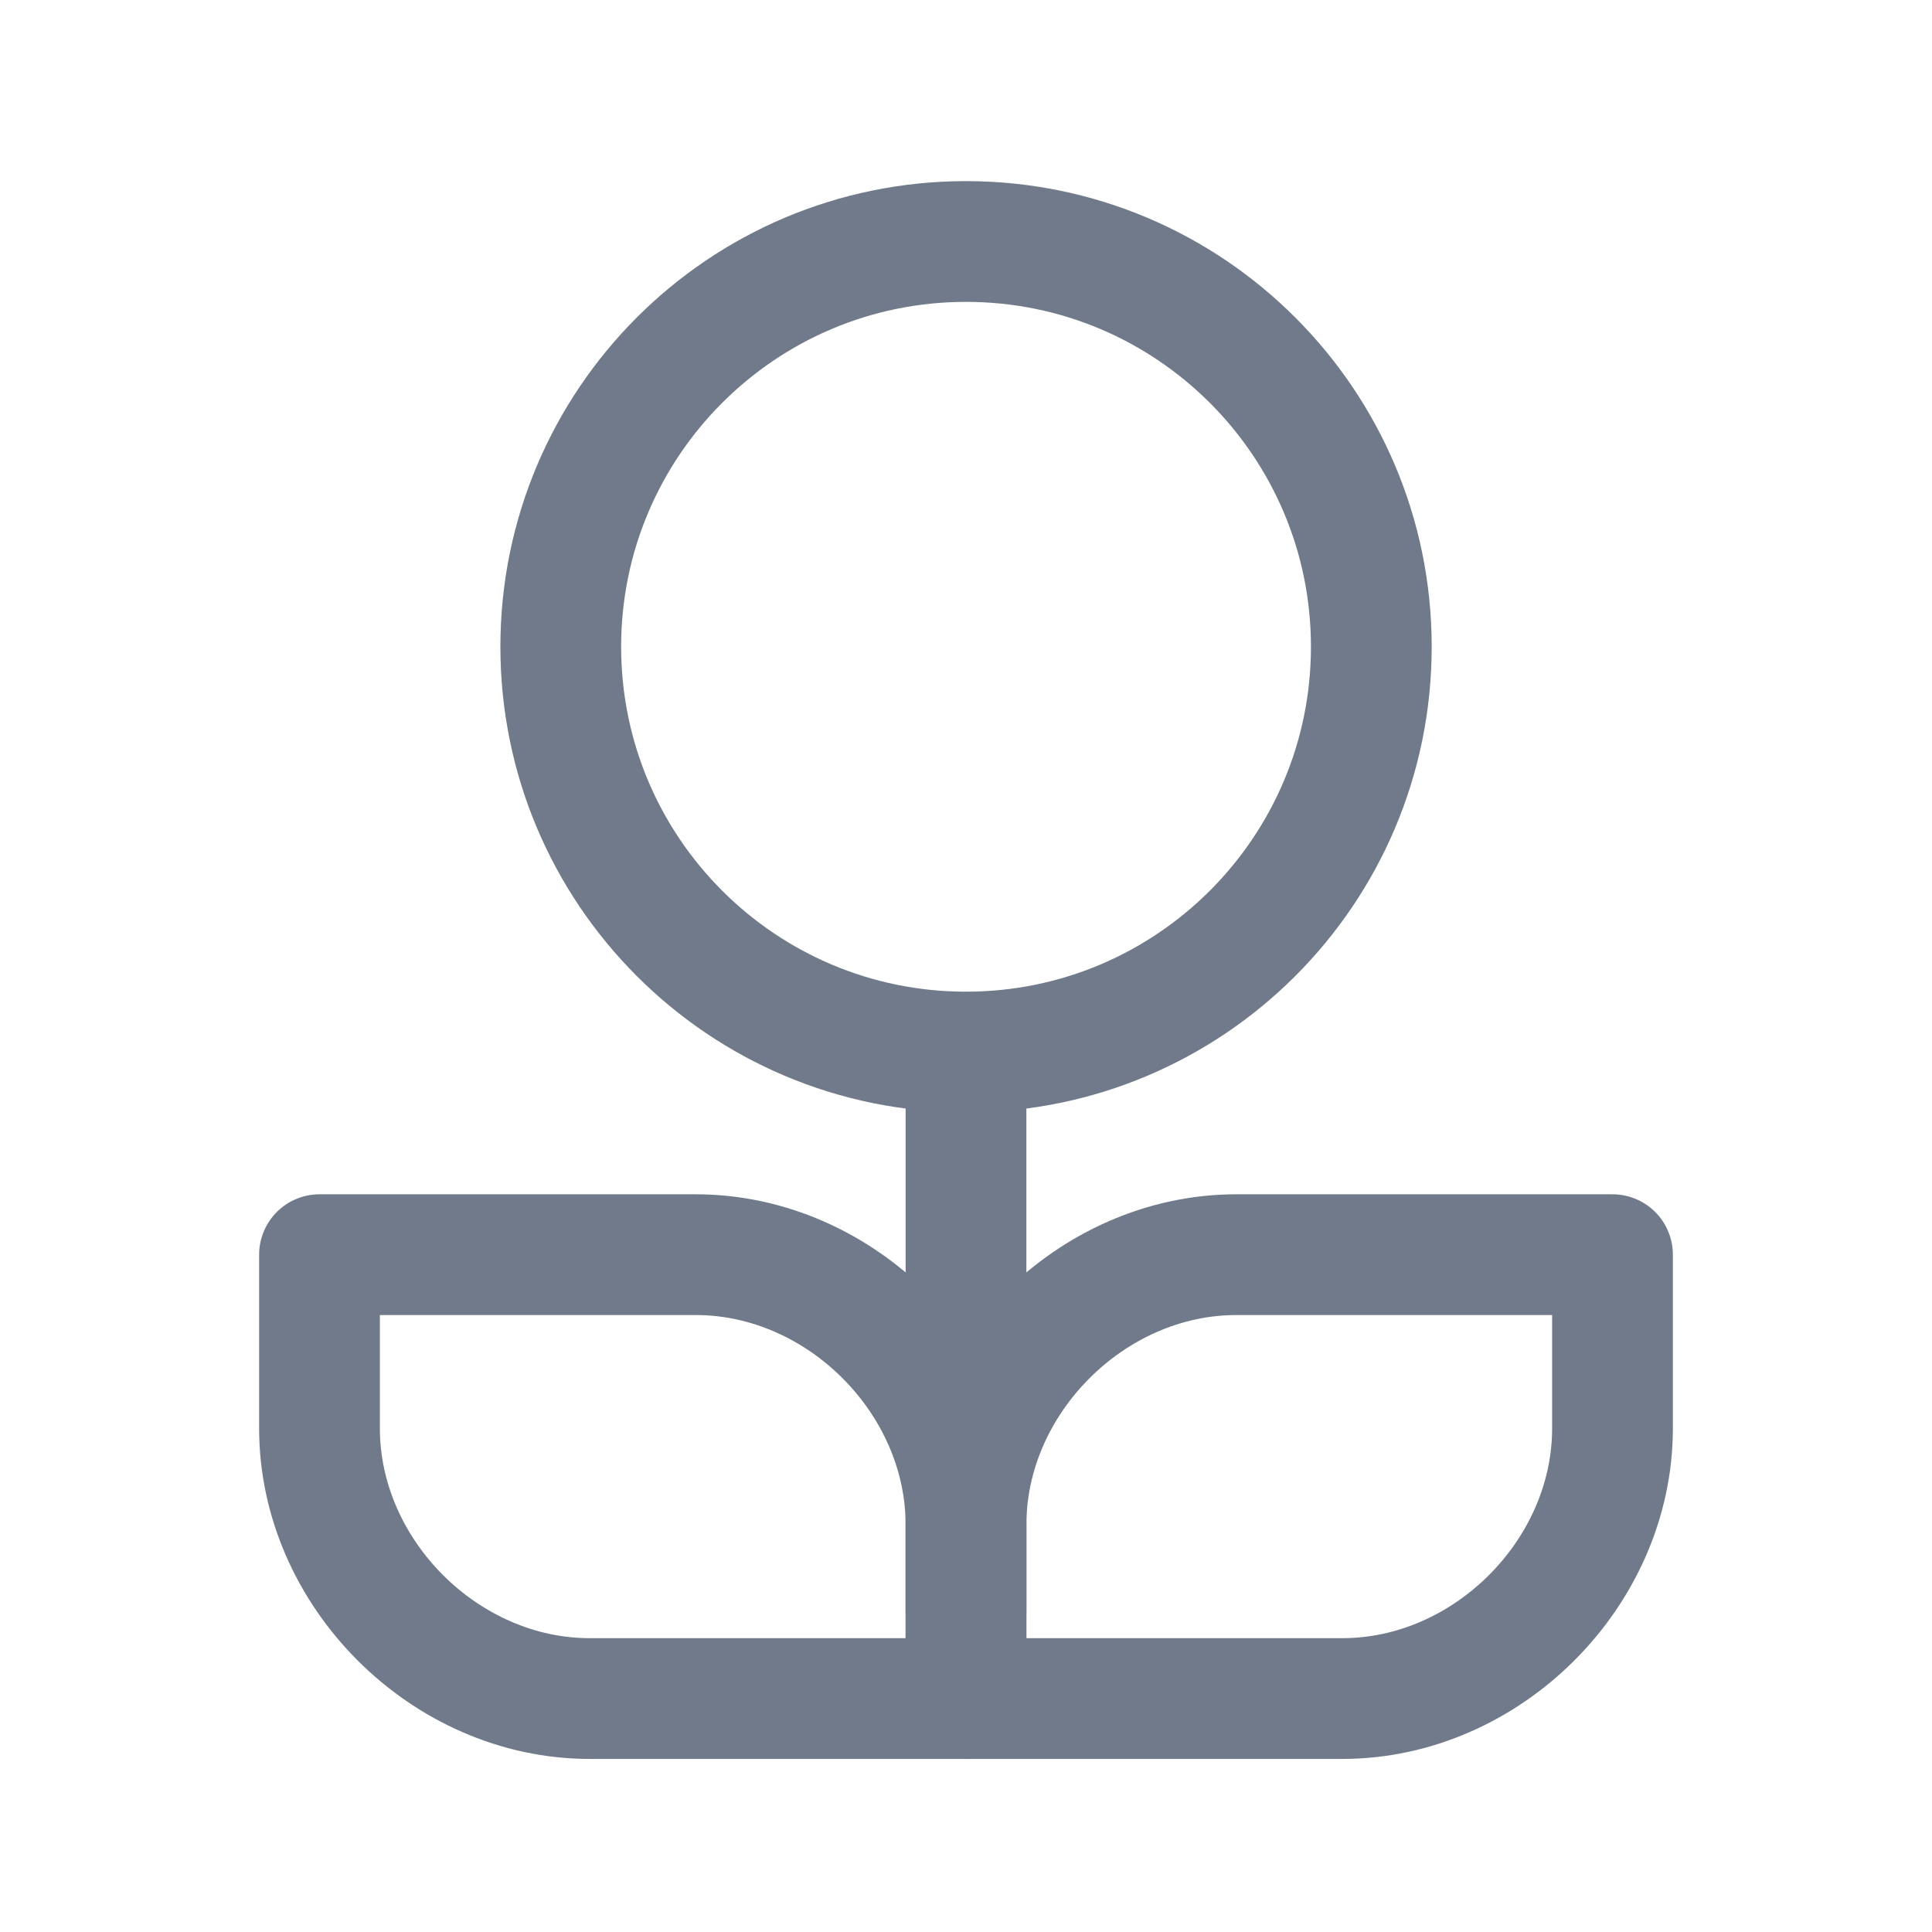 <svg width="24" height="24" viewBox="0 0 24 24" fill="none" xmlns="http://www.w3.org/2000/svg">
<path d="M12 13.189V20.021" stroke="#707A8A" stroke-width="1.5" stroke-linecap="round" stroke-linejoin="round"/>
<path d="M12 13.069C14.78 13.069 17.035 10.815 17.035 8.034C17.035 5.254 14.78 3 12 3C9.22 3 6.966 5.254 6.966 8.034C6.966 10.815 9.22 13.069 12 13.069Z" stroke="#707A8A" stroke-width="1.5" stroke-linecap="round" stroke-linejoin="round"/>
<path d="M20.031 15.586H15.357C13.559 15.586 12 17.145 12 18.942V21.1H16.675C18.473 21.1 20.031 19.542 20.031 17.744V15.586Z" stroke="#707A8A" stroke-width="1.5" stroke-linecap="round" stroke-linejoin="round"/>
<path d="M12 21.1H7.325C5.527 21.1 3.969 19.542 3.969 17.744V15.586H8.644C10.442 15.586 12 17.145 12 18.942V21.1Z" stroke="#707A8A" stroke-width="1.5" stroke-linecap="round" stroke-linejoin="round"/>
</svg>
